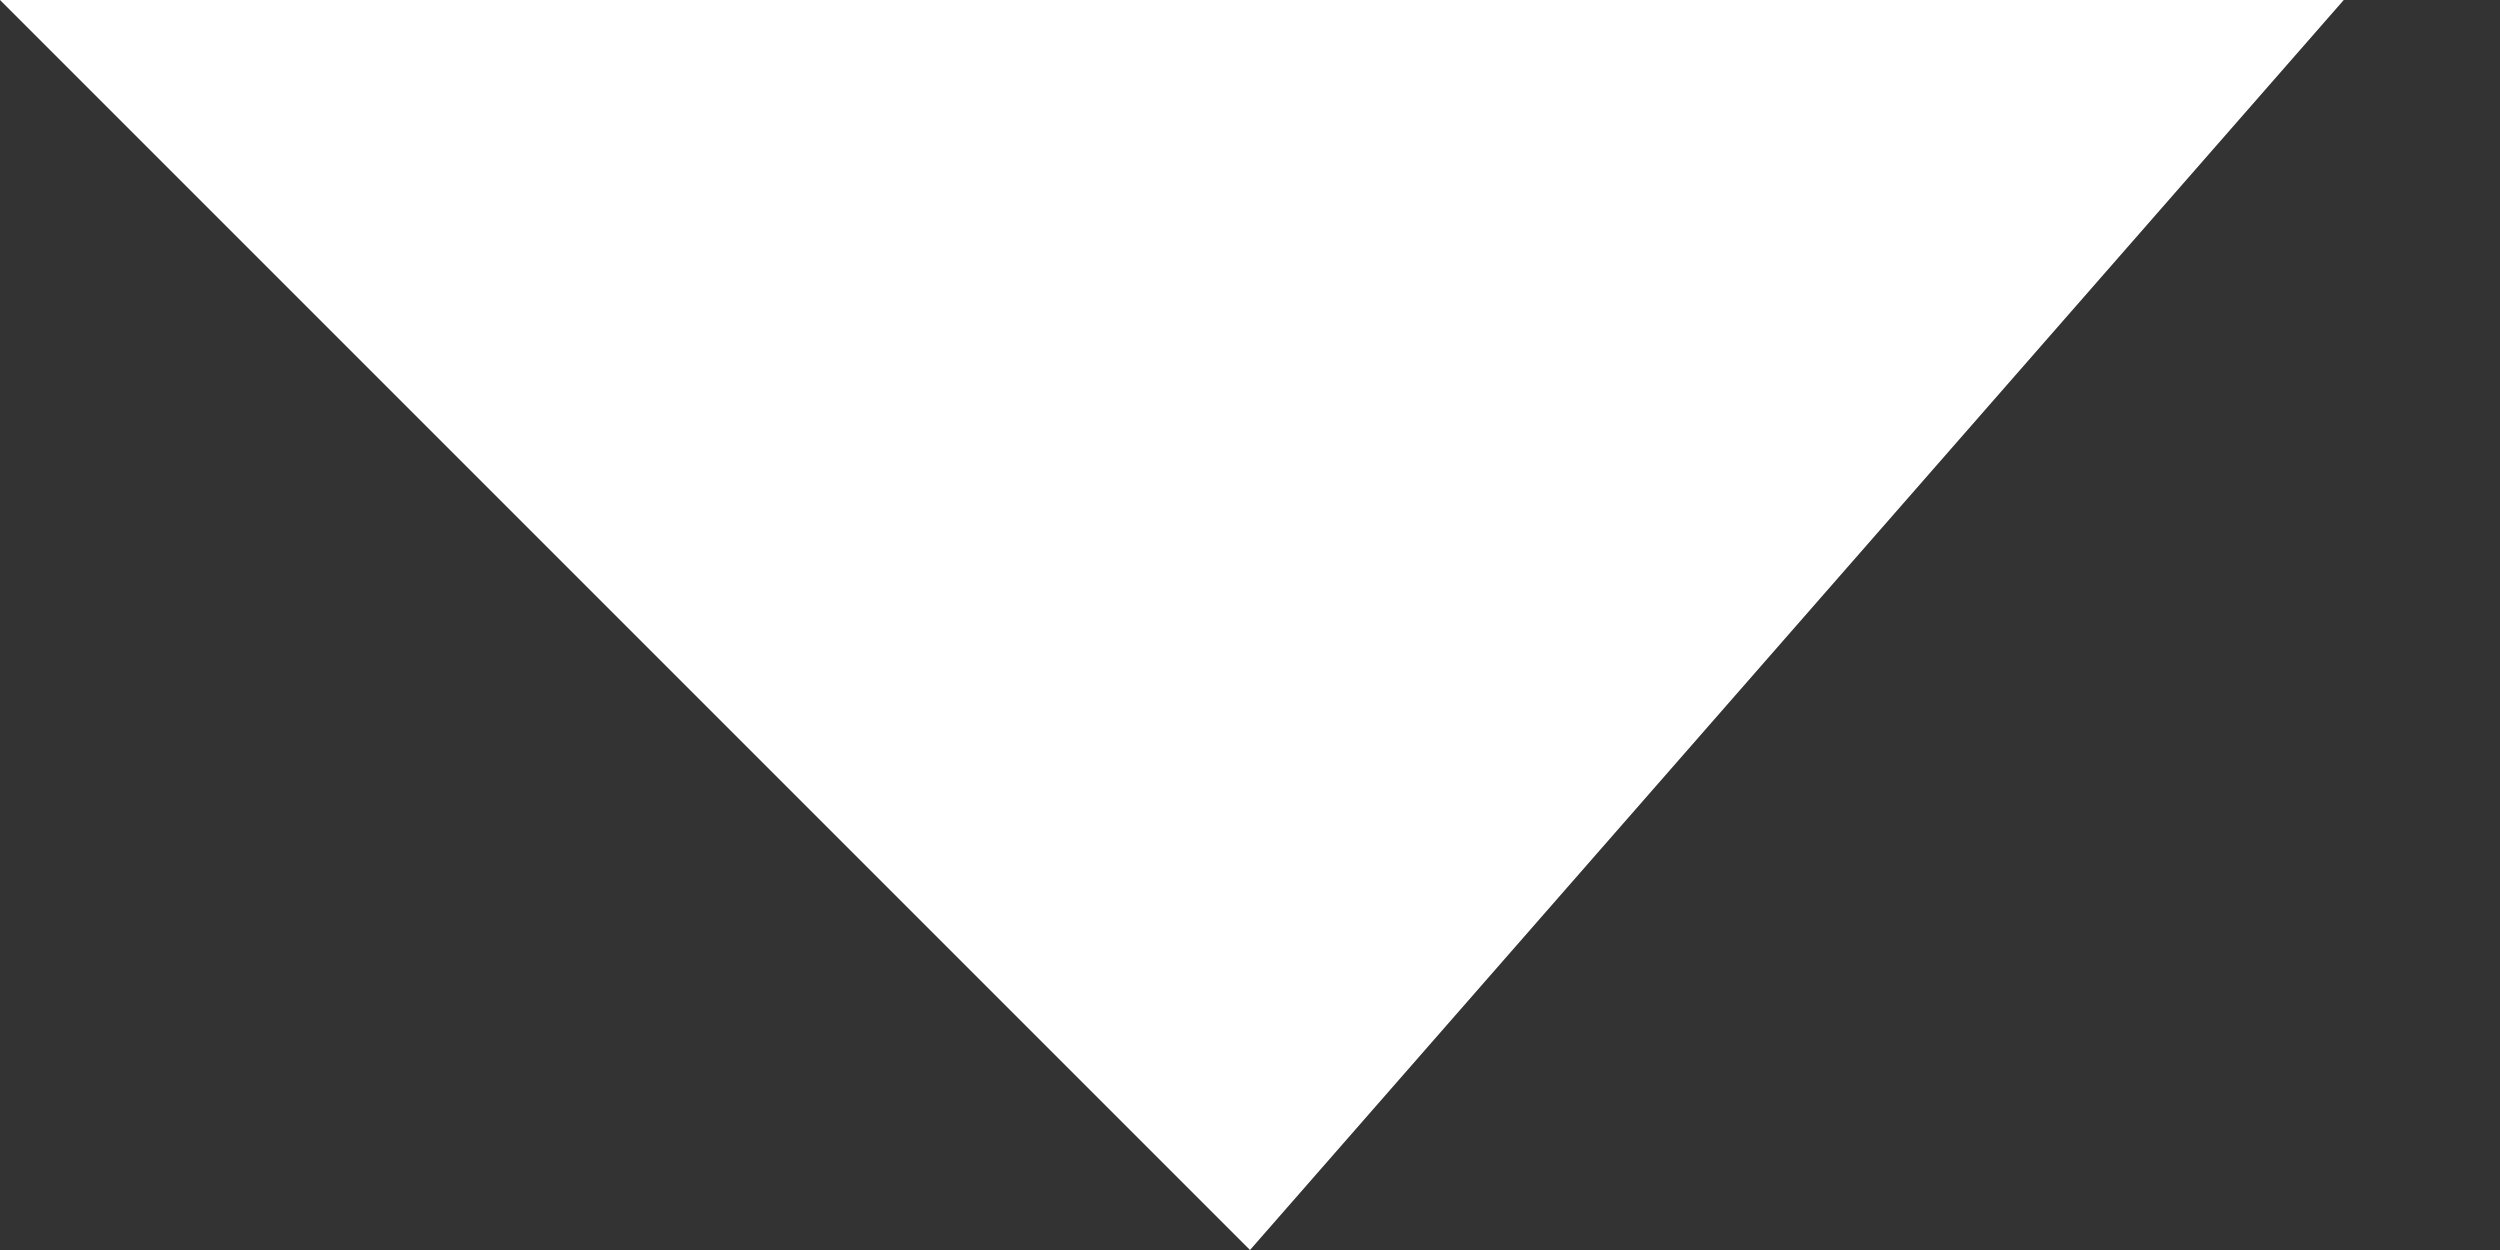 <svg width="8" height="4" viewBox="0 0 8 4" fill="none" xmlns="http://www.w3.org/2000/svg">
<rect x="0" y="0" width="8" height="4" fill="#333333" stroke="none"/>
<path d="M7.5 0H0L4 4L7.5 0Z" fill="white"/>
</svg>
